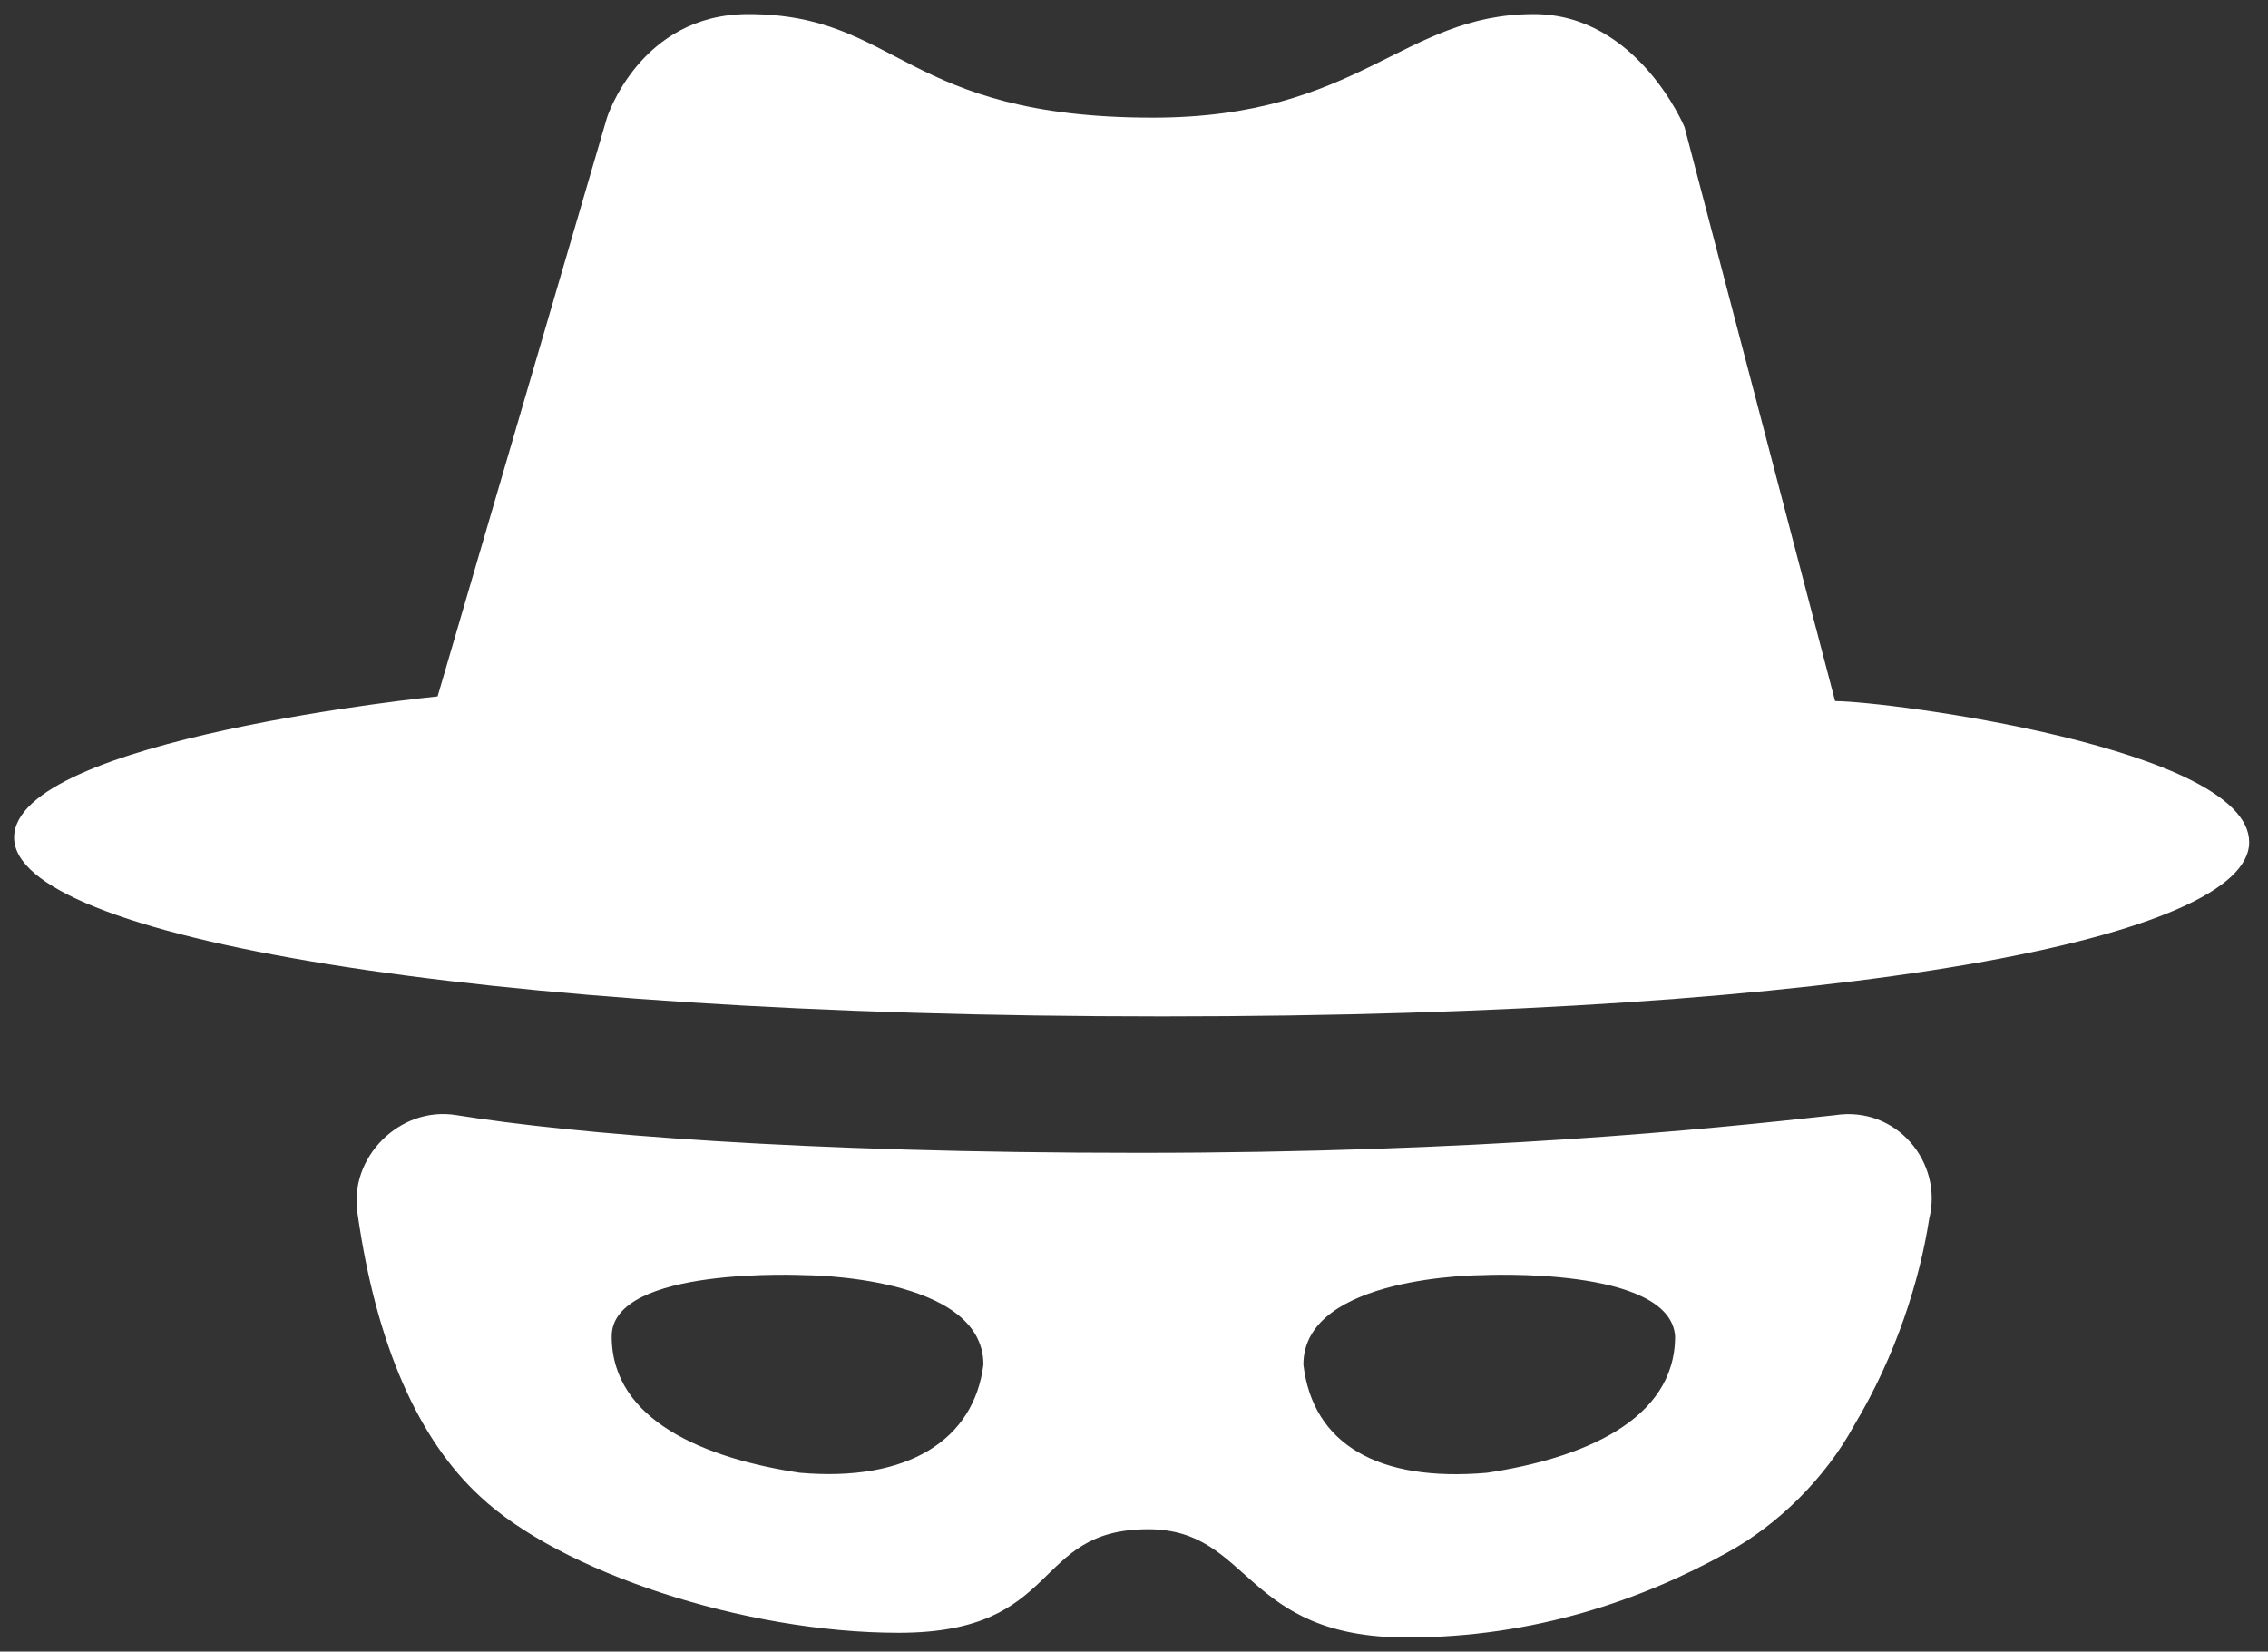 <?xml version="1.0" encoding="utf-8"?>
<!-- Generator: Adobe Illustrator 24.0.0, SVG Export Plug-In . SVG Version: 6.00 Build 0)  -->
<svg version="1.1" id="Capa_1" xmlns="http://www.w3.org/2000/svg" xmlns:xlink="http://www.w3.org/1999/xlink" x="0px" y="0px"
	 viewBox="0 0 48.2 35.1" style="enable-background:new 0 0 48.2 35.1;" xml:space="preserve">
<rect x="0" y="0" width="48.2" height="35.1" fill="#333333" stroke="none"/>
<style type="text/css">
	.st0{fill:#FFFFFF;}
</style>
<g>
	<path class="st0" d="M39,23.7c-2.7,0.3-7.6,0.8-14.8,0.8c-7.2,0-12-0.4-14.5-0.8c-1.2-0.2-2.3,0.9-2.1,2.1c0.4,2.8,1.3,4.8,2.6,6
		c1.7,1.6,5.6,2.9,8.9,2.9c3.5,0,2.8-2.2,5.3-2.2c2.2,0,2,2.3,5.5,2.3c2.7,0,5-0.8,6.8-1.8c1.1-0.6,2.1-1.6,2.7-2.7
		c0.9-1.5,1.4-3.1,1.6-4.4C41.3,24.7,40.3,23.5,39,23.7z M17,31.3c-2-0.3-4-1.1-4-2.9c0-1.5,4.1-1.3,4.1-1.3s3.8,0,3.8,1.9
		C20.7,30.6,19.3,31.5,17,31.3z M31.6,31.3c-2.3,0.2-3.7-0.6-3.9-2.3c0-1.9,3.8-1.9,3.8-1.9s4-0.2,4.1,1.3
		C35.6,30.2,33.6,31,31.6,31.3z"/>
	<path class="st0" d="M9.3,14.8c0,0-9,0.9-9,3s9.6,3.8,24.4,3.8s23.1-1.7,23.1-3.7s-7.7-3-8.8-3L35.8,2.7c0,0-1-2.4-3.2-2.4
		c-2.8,0-3.7,2.2-8.1,2.2c-5.3,0-5.4-2.2-8.6-2.2c-2.3,0-3,2.2-3,2.2L9.3,14.8z"/>
</g>
</svg>
